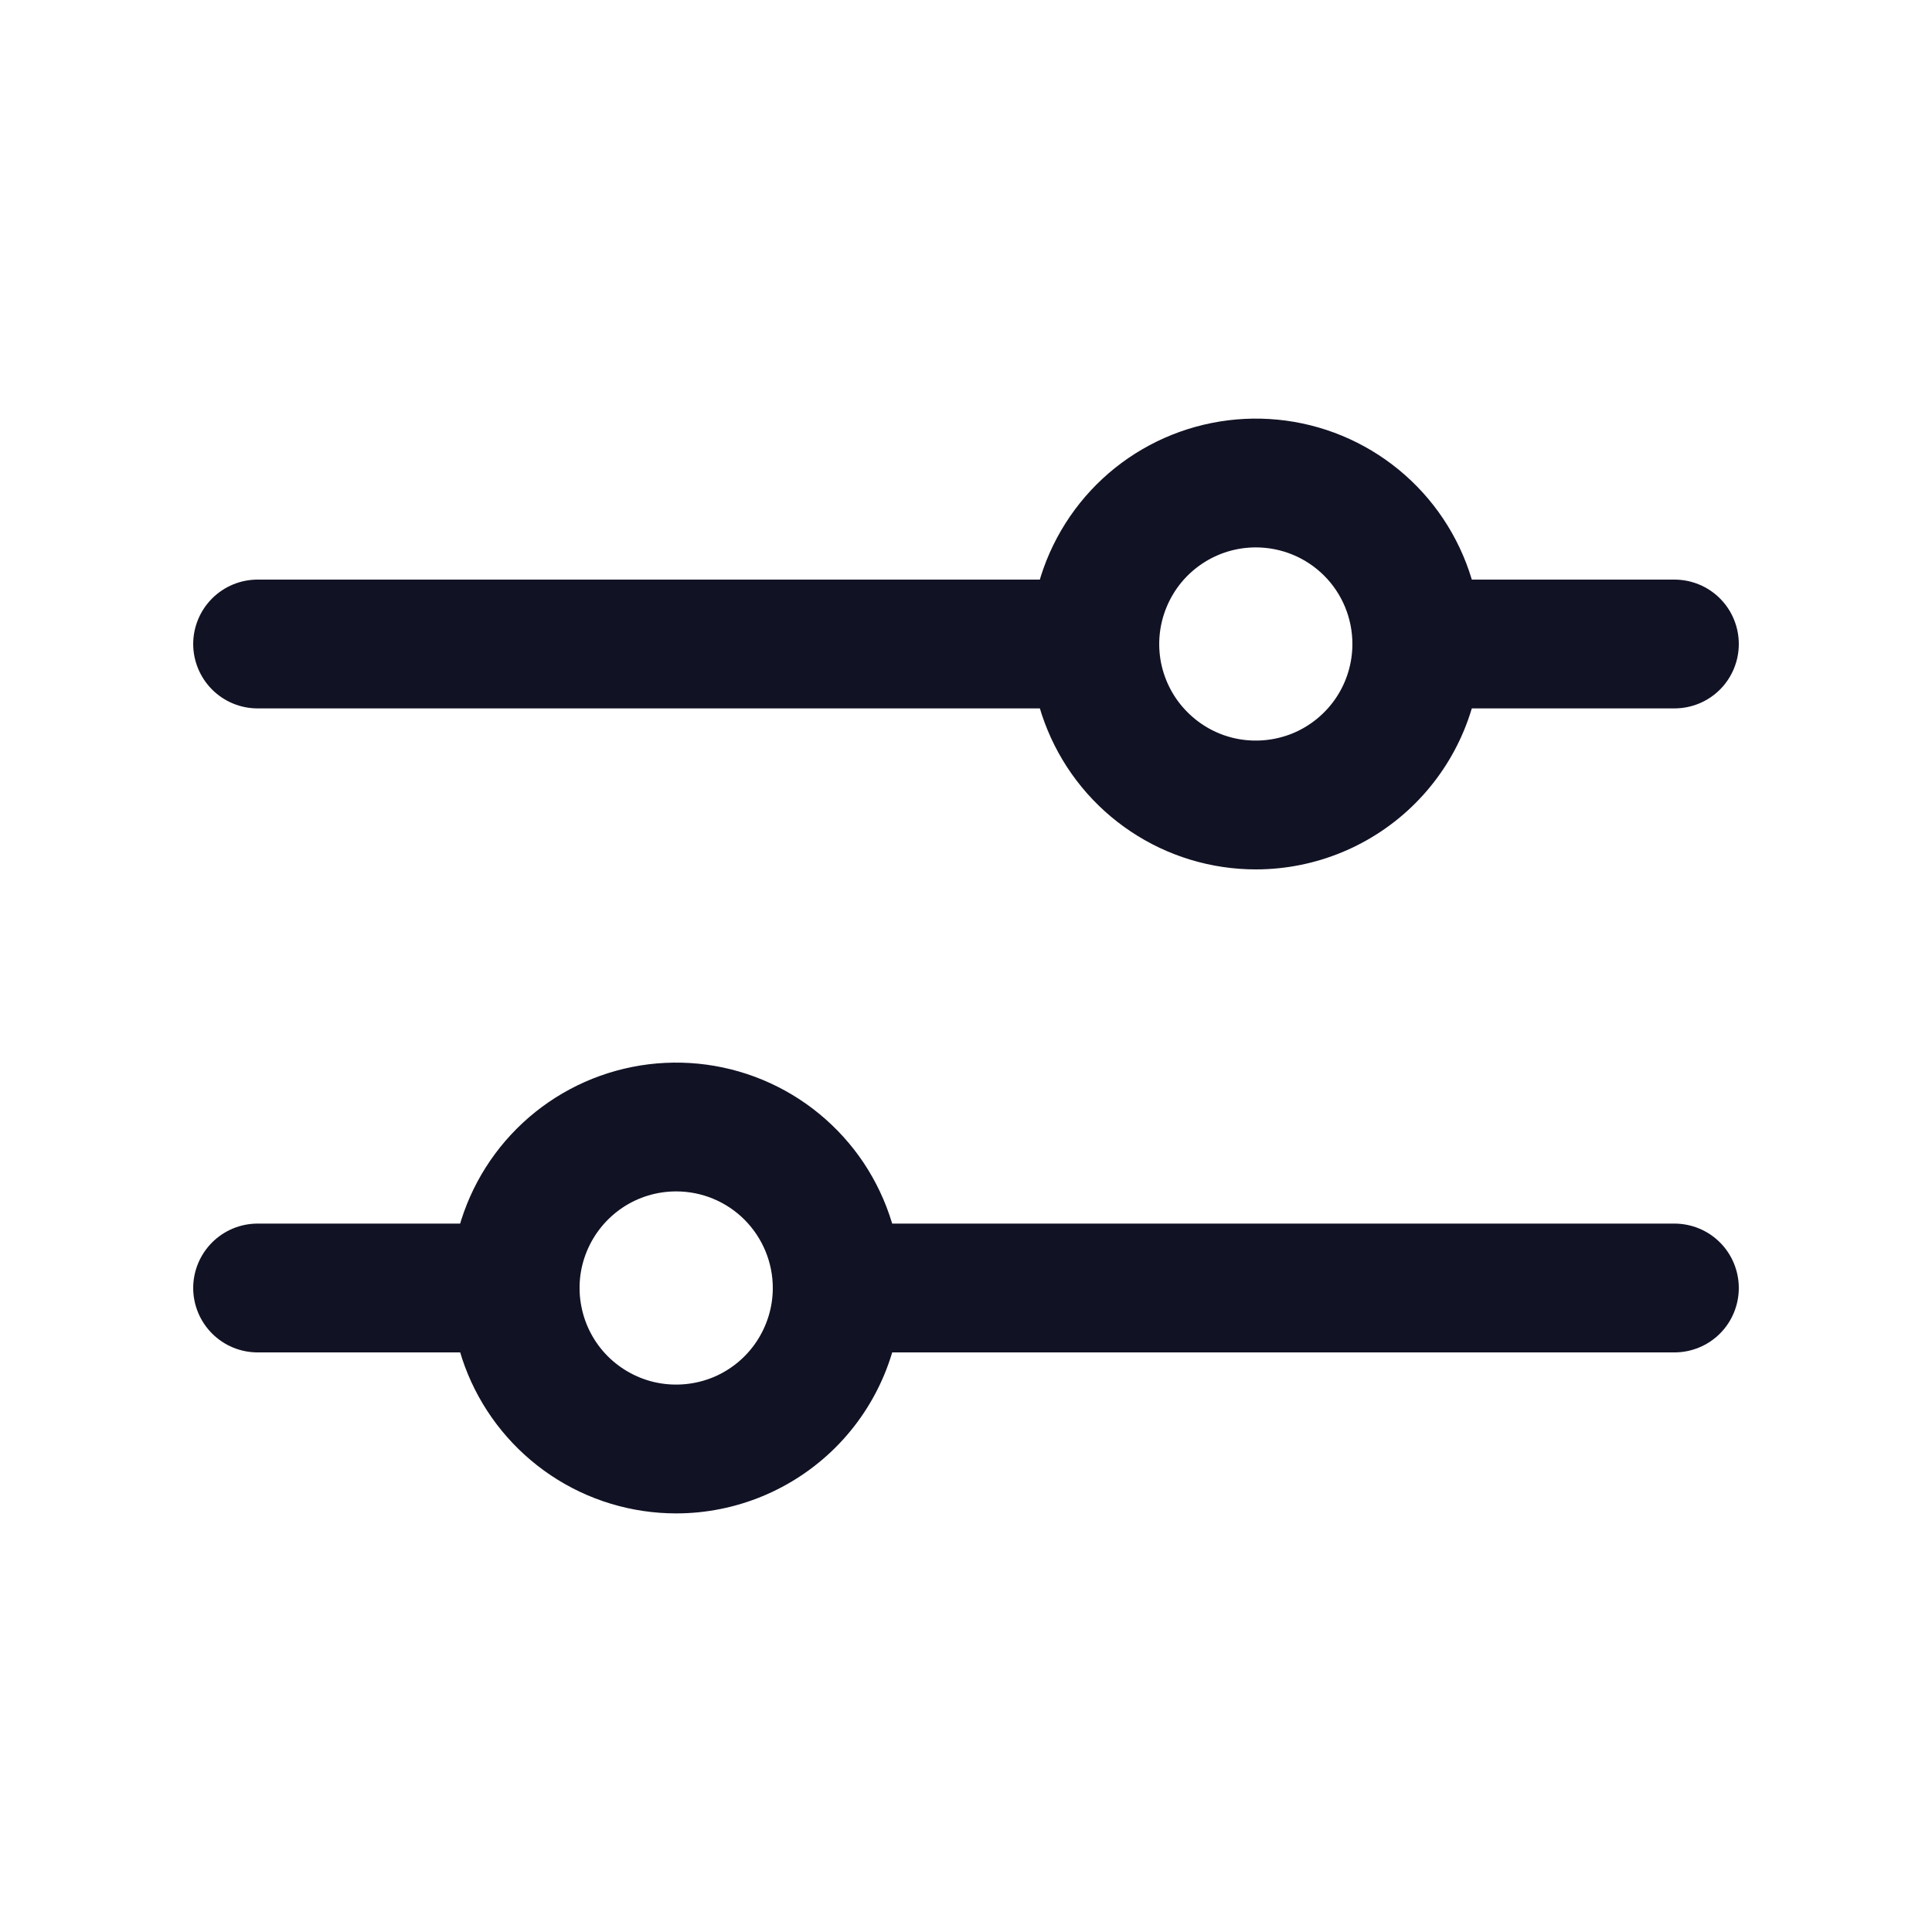 <svg width="24" height="24" viewBox="0 0 24 24" fill="none" xmlns="http://www.w3.org/2000/svg">
<path d="M13.6 8.8H3.2C2.988 8.8 2.785 8.716 2.635 8.566C2.485 8.416 2.4 8.212 2.4 8C2.4 7.788 2.485 7.584 2.635 7.434C2.785 7.284 2.988 7.2 3.2 7.2H13.6C13.813 7.2 14.016 7.284 14.166 7.434C14.316 7.584 14.4 7.788 14.4 8C14.4 8.212 14.316 8.416 14.166 8.566C14.016 8.716 13.813 8.8 13.6 8.8ZM20.8 8.8H17.6C17.388 8.8 17.185 8.716 17.035 8.566C16.885 8.416 16.8 8.212 16.8 8C16.8 7.788 16.885 7.584 17.035 7.434C17.185 7.284 17.388 7.2 17.6 7.2H20.8C21.013 7.2 21.216 7.284 21.366 7.434C21.516 7.584 21.6 7.788 21.6 8C21.6 8.212 21.516 8.416 21.366 8.566C21.216 8.716 21.013 8.8 20.8 8.8Z" fill="#111224"/>
<path d="M15.6 10.8C15.047 10.8 14.505 10.636 14.045 10.328C13.584 10.02 13.226 9.583 13.014 9.071C12.802 8.56 12.746 7.997 12.854 7.454C12.962 6.911 13.229 6.412 13.62 6.02C14.012 5.628 14.511 5.362 15.054 5.254C15.597 5.146 16.16 5.201 16.672 5.413C17.183 5.625 17.621 5.984 17.928 6.444C18.236 6.905 18.4 7.446 18.4 8C18.4 8.743 18.105 9.455 17.58 9.98C17.055 10.505 16.343 10.8 15.6 10.8ZM15.6 6.8C15.363 6.8 15.131 6.87 14.934 7.002C14.736 7.134 14.583 7.321 14.492 7.541C14.401 7.76 14.377 8.001 14.423 8.234C14.47 8.467 14.584 8.681 14.752 8.848C14.92 9.016 15.133 9.131 15.366 9.177C15.599 9.223 15.84 9.199 16.06 9.109C16.279 9.018 16.466 8.864 16.598 8.667C16.73 8.469 16.8 8.237 16.8 8C16.8 7.682 16.674 7.376 16.449 7.151C16.224 6.926 15.919 6.8 15.6 6.8ZM20.8 16.8H10.4C10.188 16.8 9.985 16.716 9.835 16.566C9.685 16.416 9.6 16.212 9.6 16C9.6 15.788 9.685 15.584 9.835 15.434C9.985 15.284 10.188 15.2 10.4 15.2H20.8C21.013 15.2 21.216 15.284 21.366 15.434C21.516 15.584 21.6 15.788 21.6 16C21.6 16.212 21.516 16.416 21.366 16.566C21.216 16.716 21.013 16.8 20.8 16.8ZM6.4 16.8H3.2C2.988 16.8 2.785 16.716 2.635 16.566C2.485 16.416 2.4 16.212 2.4 16C2.4 15.788 2.485 15.584 2.635 15.434C2.785 15.284 2.988 15.2 3.2 15.2H6.4C6.613 15.2 6.816 15.284 6.966 15.434C7.116 15.584 7.2 15.788 7.2 16C7.2 16.212 7.116 16.416 6.966 16.566C6.816 16.716 6.613 16.8 6.4 16.8Z" fill="#111224"/>
<path d="M8.4 18.8C7.846 18.8 7.304 18.636 6.844 18.328C6.384 18.02 6.025 17.583 5.813 17.072C5.601 16.56 5.545 15.997 5.653 15.454C5.761 14.911 6.028 14.412 6.42 14.02C6.811 13.629 7.31 13.362 7.853 13.254C8.396 13.146 8.959 13.201 9.471 13.413C9.983 13.625 10.42 13.984 10.728 14.444C11.035 14.905 11.2 15.446 11.2 16C11.2 16.743 10.905 17.455 10.38 17.98C9.854 18.505 9.142 18.8 8.4 18.8ZM8.4 14.8C8.162 14.8 7.93 14.87 7.733 15.002C7.536 15.134 7.382 15.322 7.291 15.541C7.2 15.76 7.176 16.001 7.223 16.234C7.269 16.467 7.383 16.681 7.551 16.849C7.719 17.016 7.933 17.131 8.165 17.177C8.398 17.223 8.64 17.199 8.859 17.109C9.078 17.018 9.266 16.864 9.397 16.667C9.529 16.469 9.6 16.237 9.6 16C9.6 15.682 9.473 15.377 9.248 15.151C9.023 14.926 8.718 14.8 8.4 14.8Z" fill="#111224"/>
</svg>
